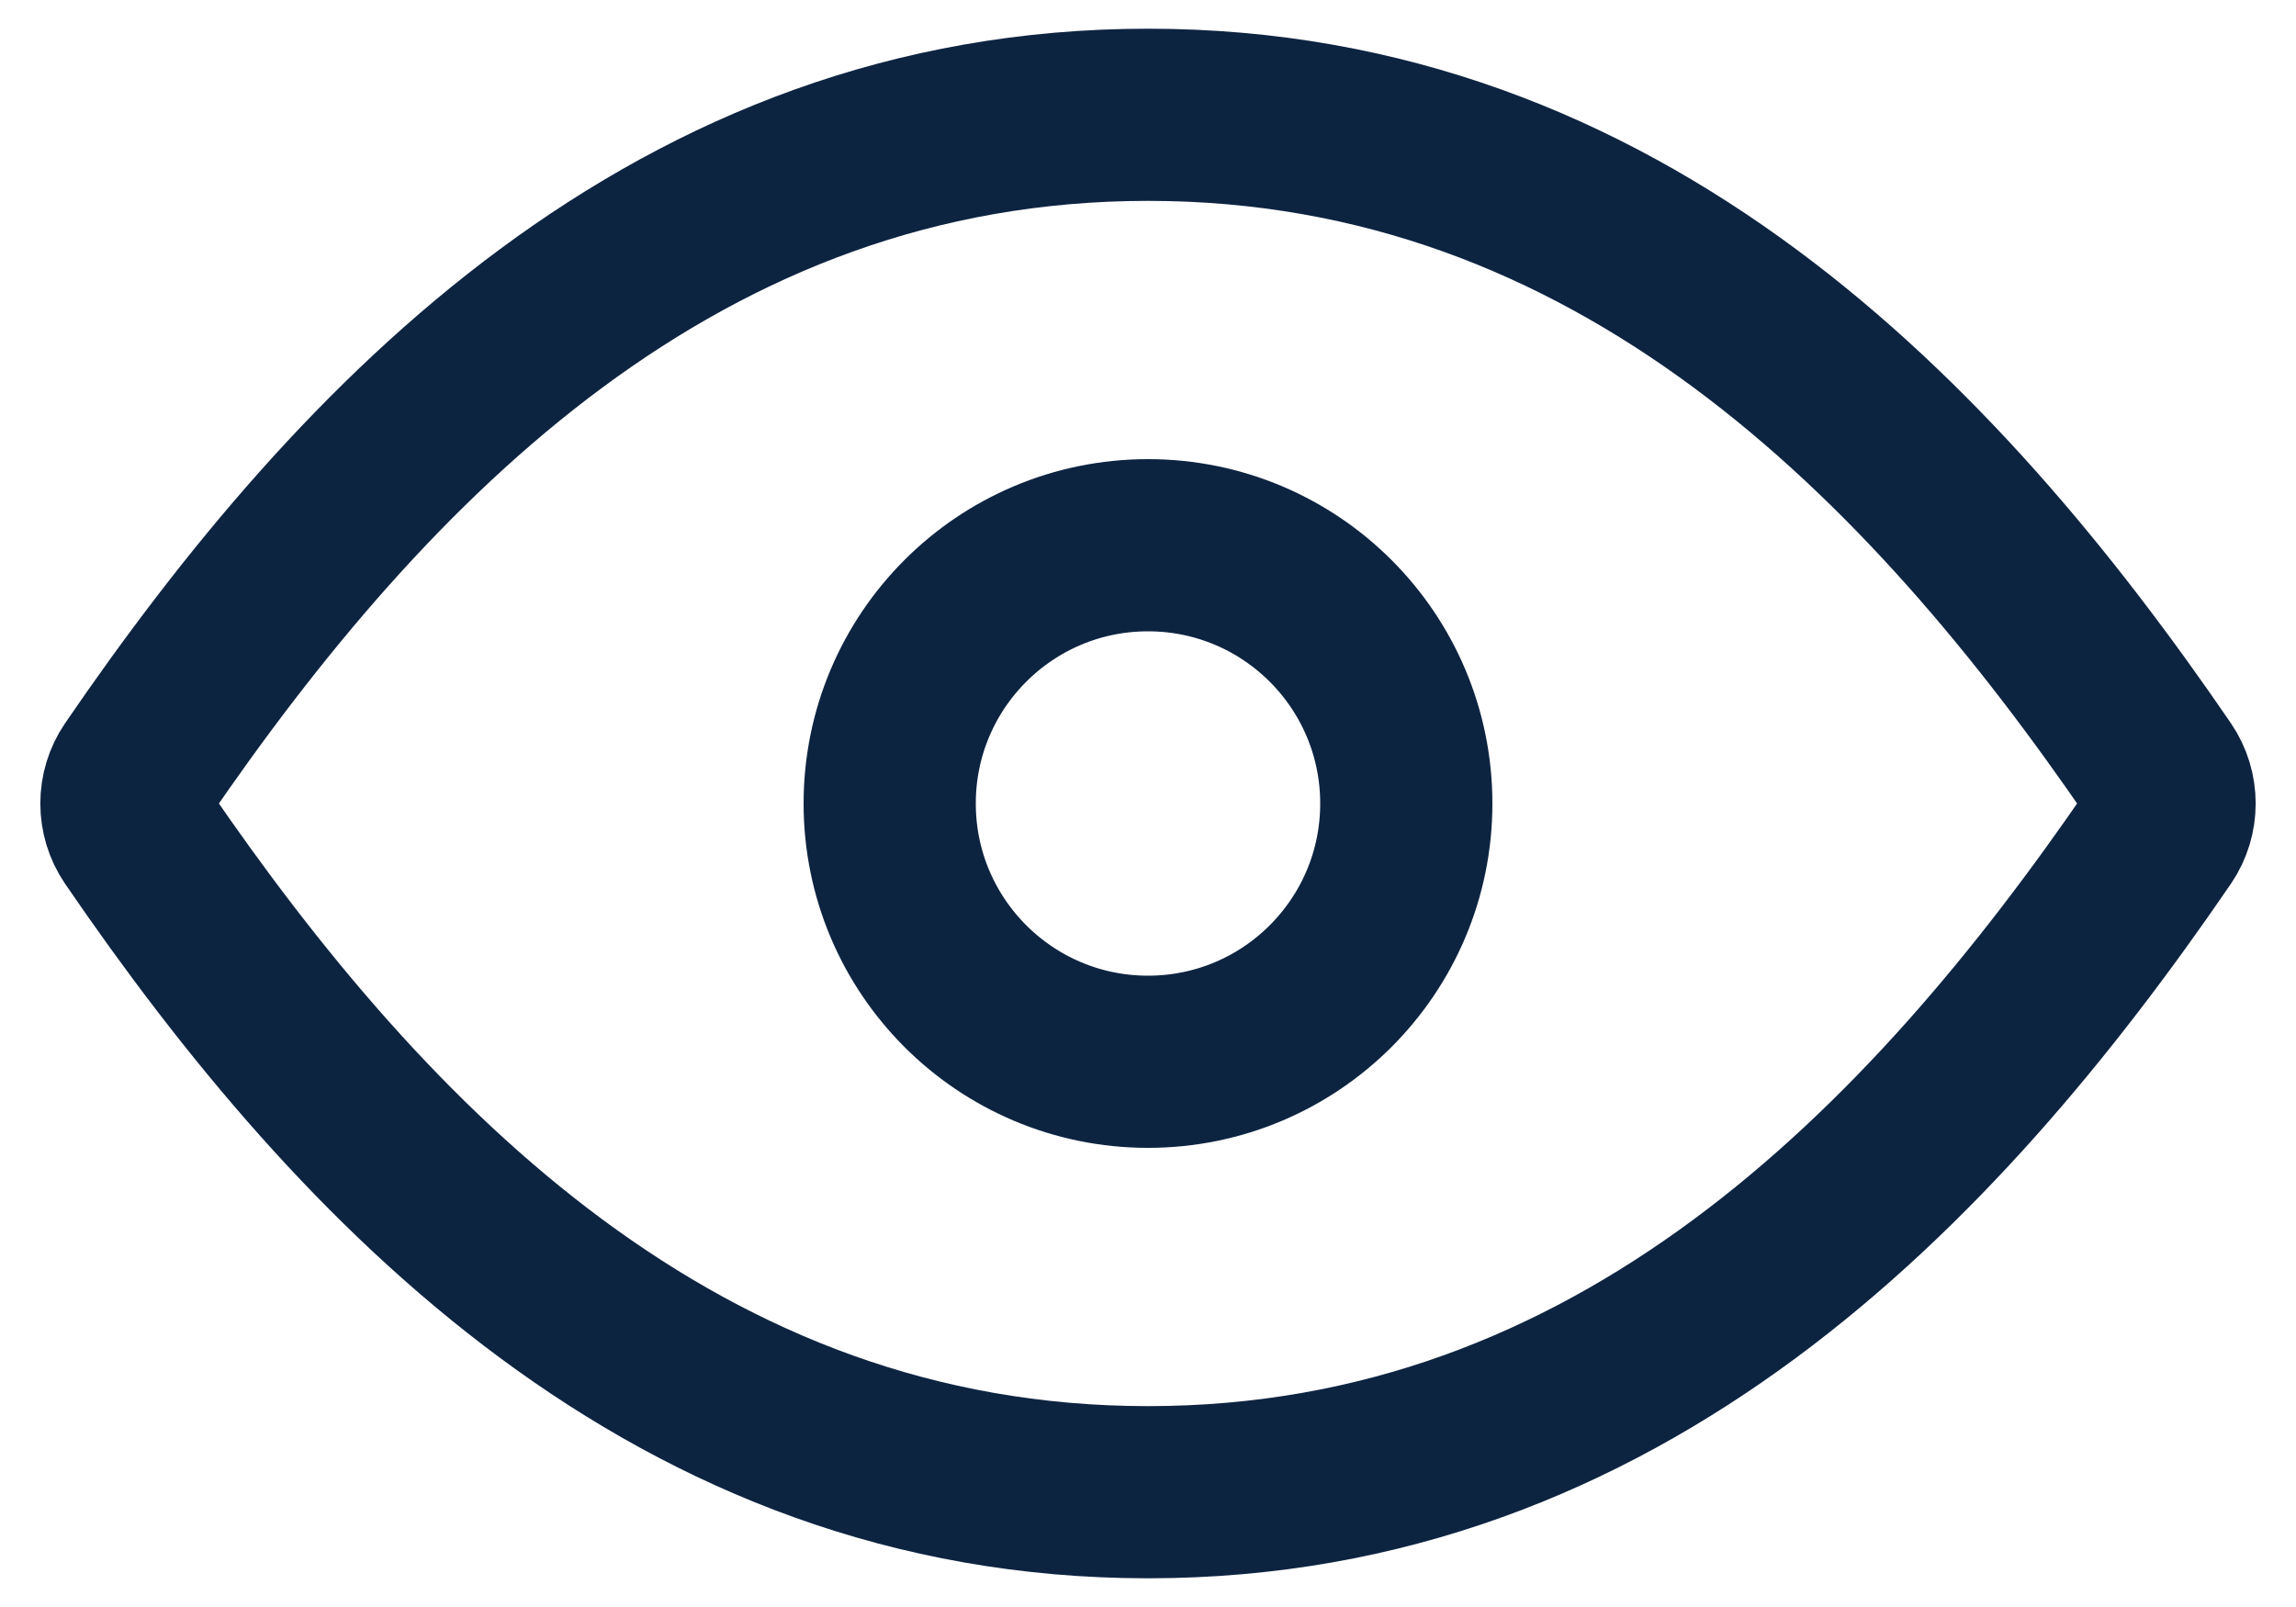 <svg width="20" height="14" viewBox="0 0 20 14" fill="none" xmlns="http://www.w3.org/2000/svg">
<path d="M10 1C5.906 1 3.172 3.819 1.186 6.724C1.073 6.89 1.073 7.11 1.186 7.276C3.172 10.181 5.906 13 10 13C14.095 13 16.828 10.181 18.814 7.276C18.927 7.11 18.927 6.89 18.814 6.724C16.828 3.819 14.095 1 10 1Z" stroke="#0D2441" stroke-width="1.5" stroke-linecap="round"/>
<circle cx="10" cy="7" r="2.25" stroke="#0D2441" stroke-width="1.5"/>
</svg>
